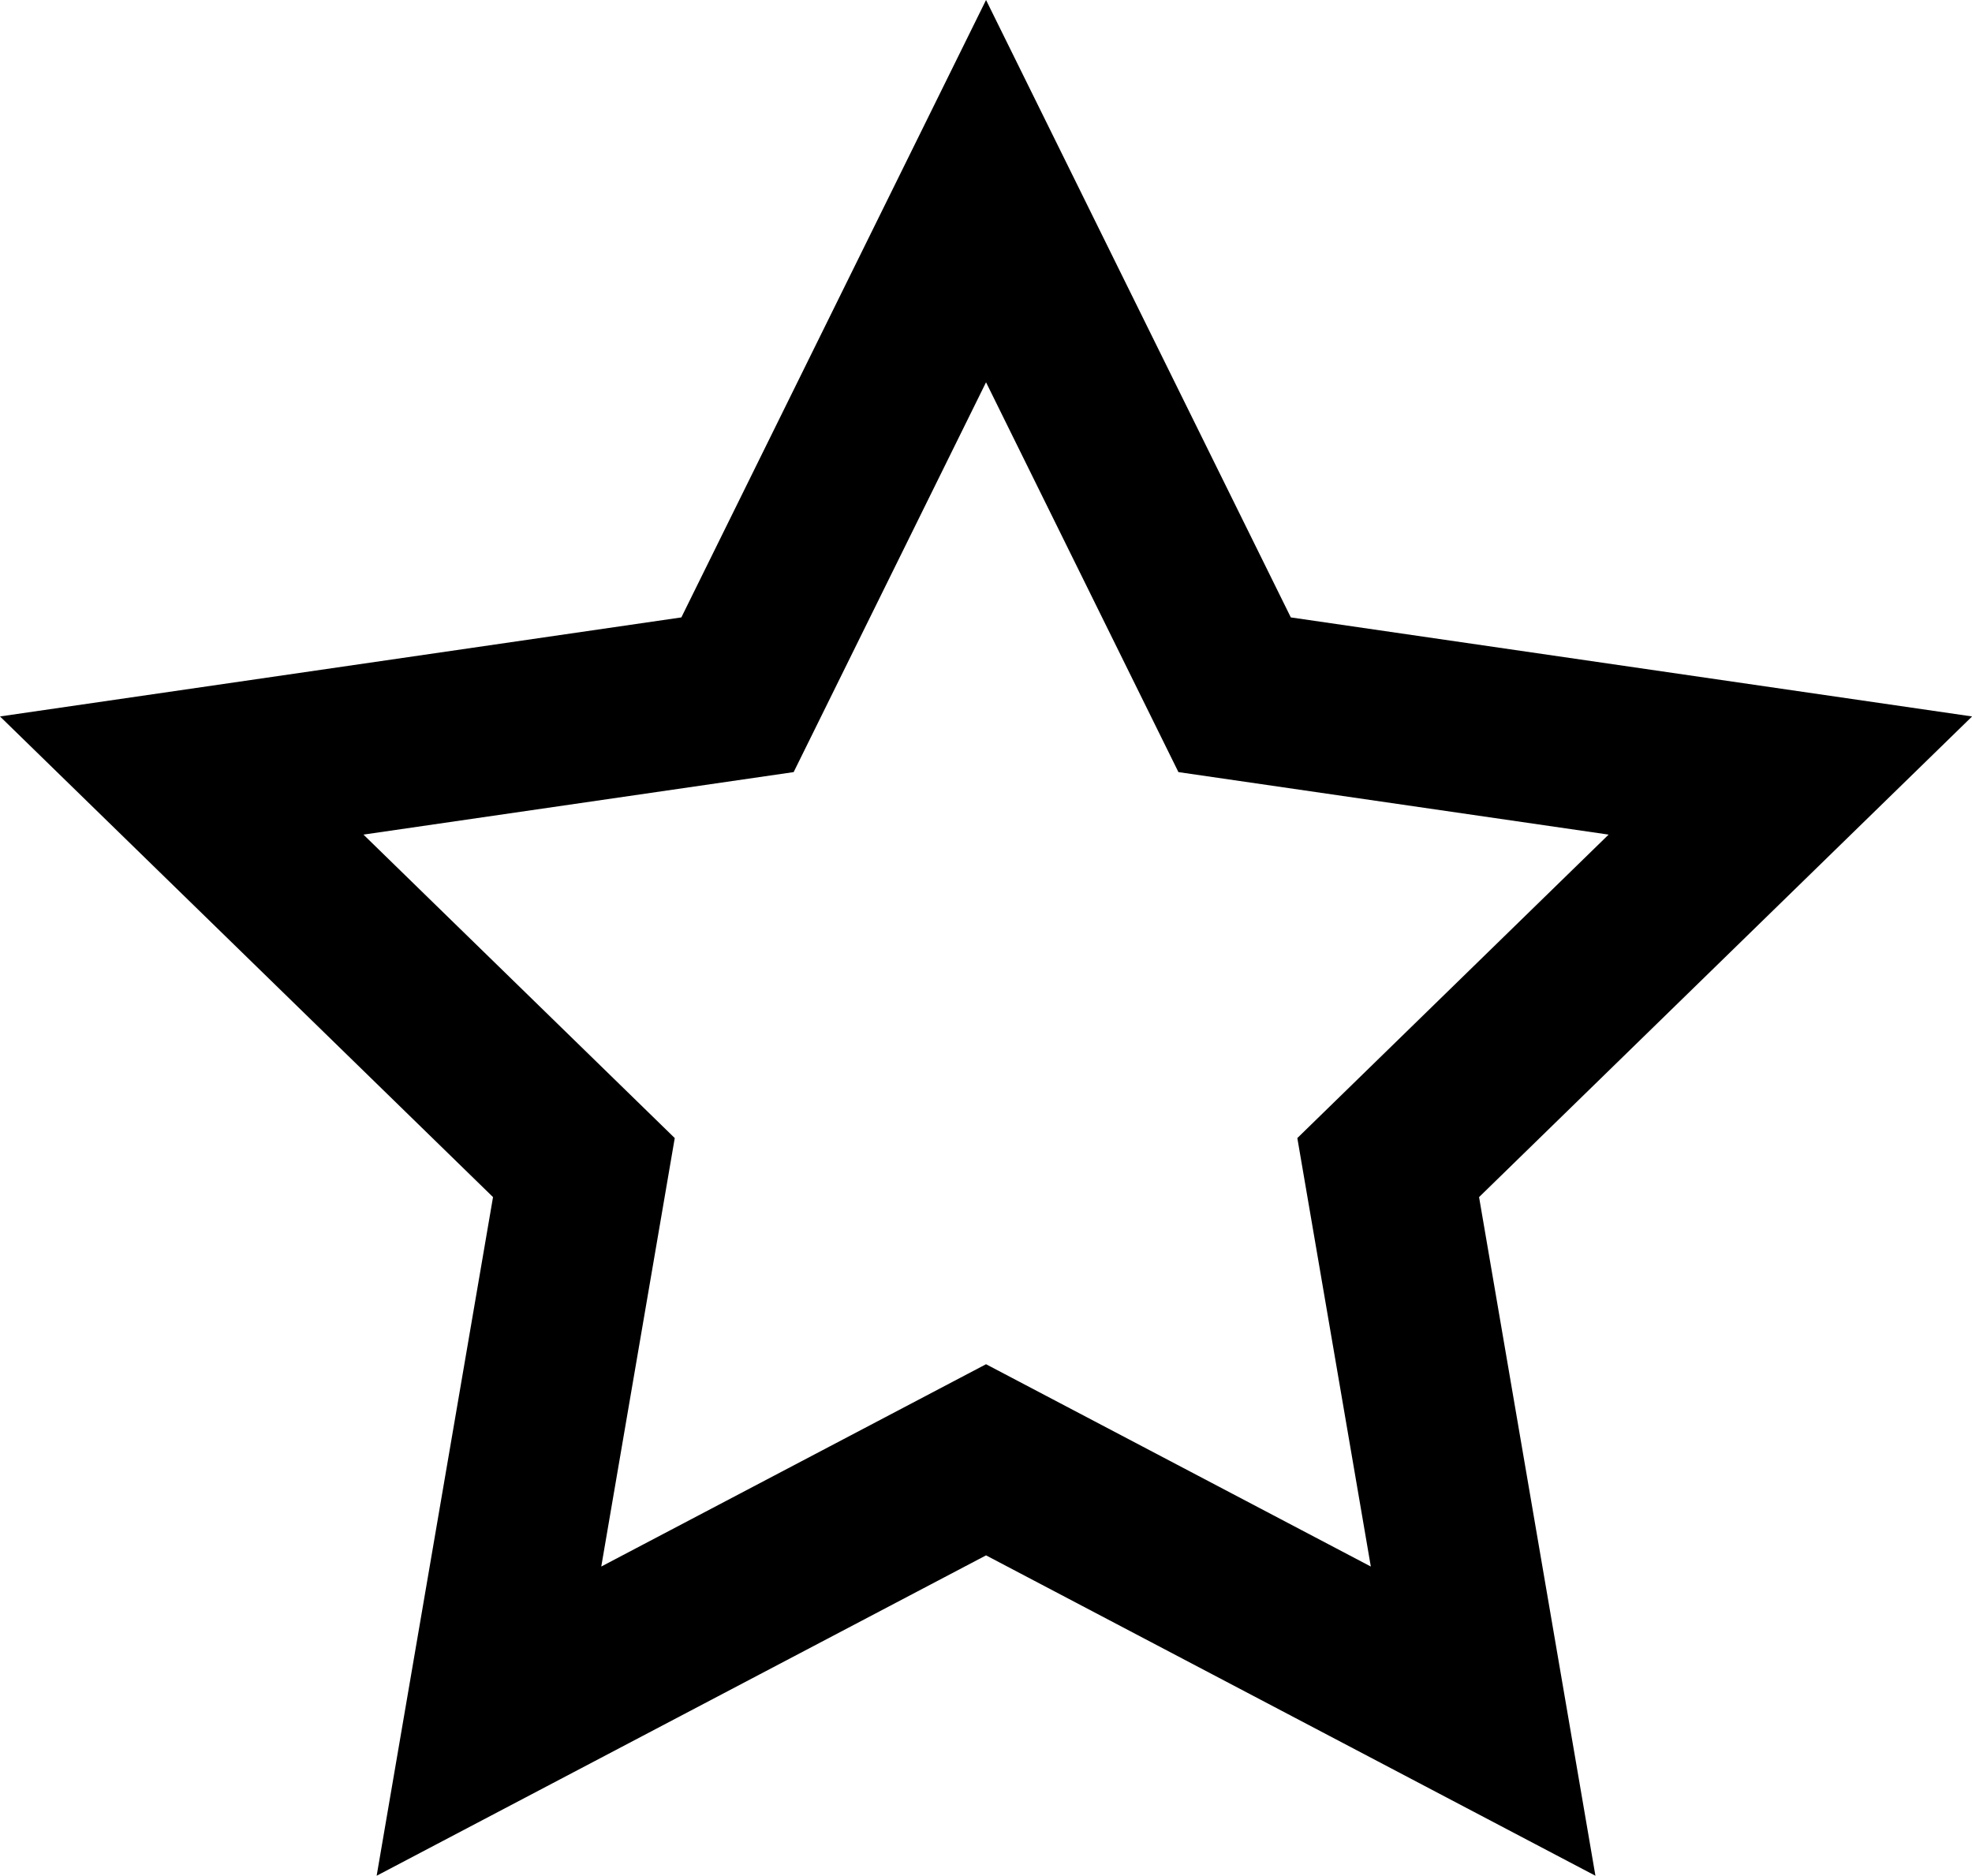 <?xml version="1.0" encoding="UTF-8" standalone="no"?>
<svg
   xmlns:dc="http://purl.org/dc/elements/1.1/"
   xmlns:cc="http://creativecommons.org/ns#"
   xmlns:rdf="http://www.w3.org/1999/02/22-rdf-syntax-ns#"
   xmlns:svg="http://www.w3.org/2000/svg"
   xmlns="http://www.w3.org/2000/svg"
   xmlns:sodipodi="http://sodipodi.sourceforge.net/DTD/sodipodi-0.dtd"
   xmlns:inkscape="http://www.inkscape.org/namespaces/inkscape"
   width="23.319"
   height="22.178"
   viewBox="0 0 23.319 22.178"
   fill="none"
   version="1.1"
   id="svg4"
   sodipodi:docname="star.svg"
   inkscape:version="1.0.1 (3bc2e813f5, 2020-09-07)">
  <defs
     id="defs8" />
  <sodipodi:namedview
     pagecolor="#ffffff"
     bordercolor="#666666"
     borderopacity="1"
     objecttolerance="10"
     gridtolerance="10"
     guidetolerance="10"
     inkscape:pageopacity="0"
     inkscape:pageshadow="2"
     inkscape:window-width="1920"
     inkscape:window-height="1057"
     id="namedview6"
     showgrid="false"
     fit-margin-top="0"
     fit-margin-left="0"
     fit-margin-right="0"
     fit-margin-bottom="0"
     inkscape:zoom="38.695652"
     inkscape:cx="11.659523"
     inkscape:cy="9.7258441"
     inkscape:window-x="-8"
     inkscape:window-y="-8"
     inkscape:window-maximized="1"
     inkscape:current-layer="svg4" />
  <path
     fill-rule="evenodd"
     clip-rule="evenodd"
     d="m 5.83,14.154 -1.376,8.024 7.206,-3.788 7.206,3.788 -1.376,-8.024 5.83,-5.683 -8.056,-1.171 L 11.66,0 8.057,7.3 0,8.471 Z m 9.511,-0.698 0.869,5.066 -4.55,-2.392 -4.55,2.392 0.869,-5.066 -3.681,-3.588 5.087,-0.739 2.275,-4.609 2.275,4.609 5.087,0.739 z"
     fill="#000000"
     id="path2" />
</svg>

